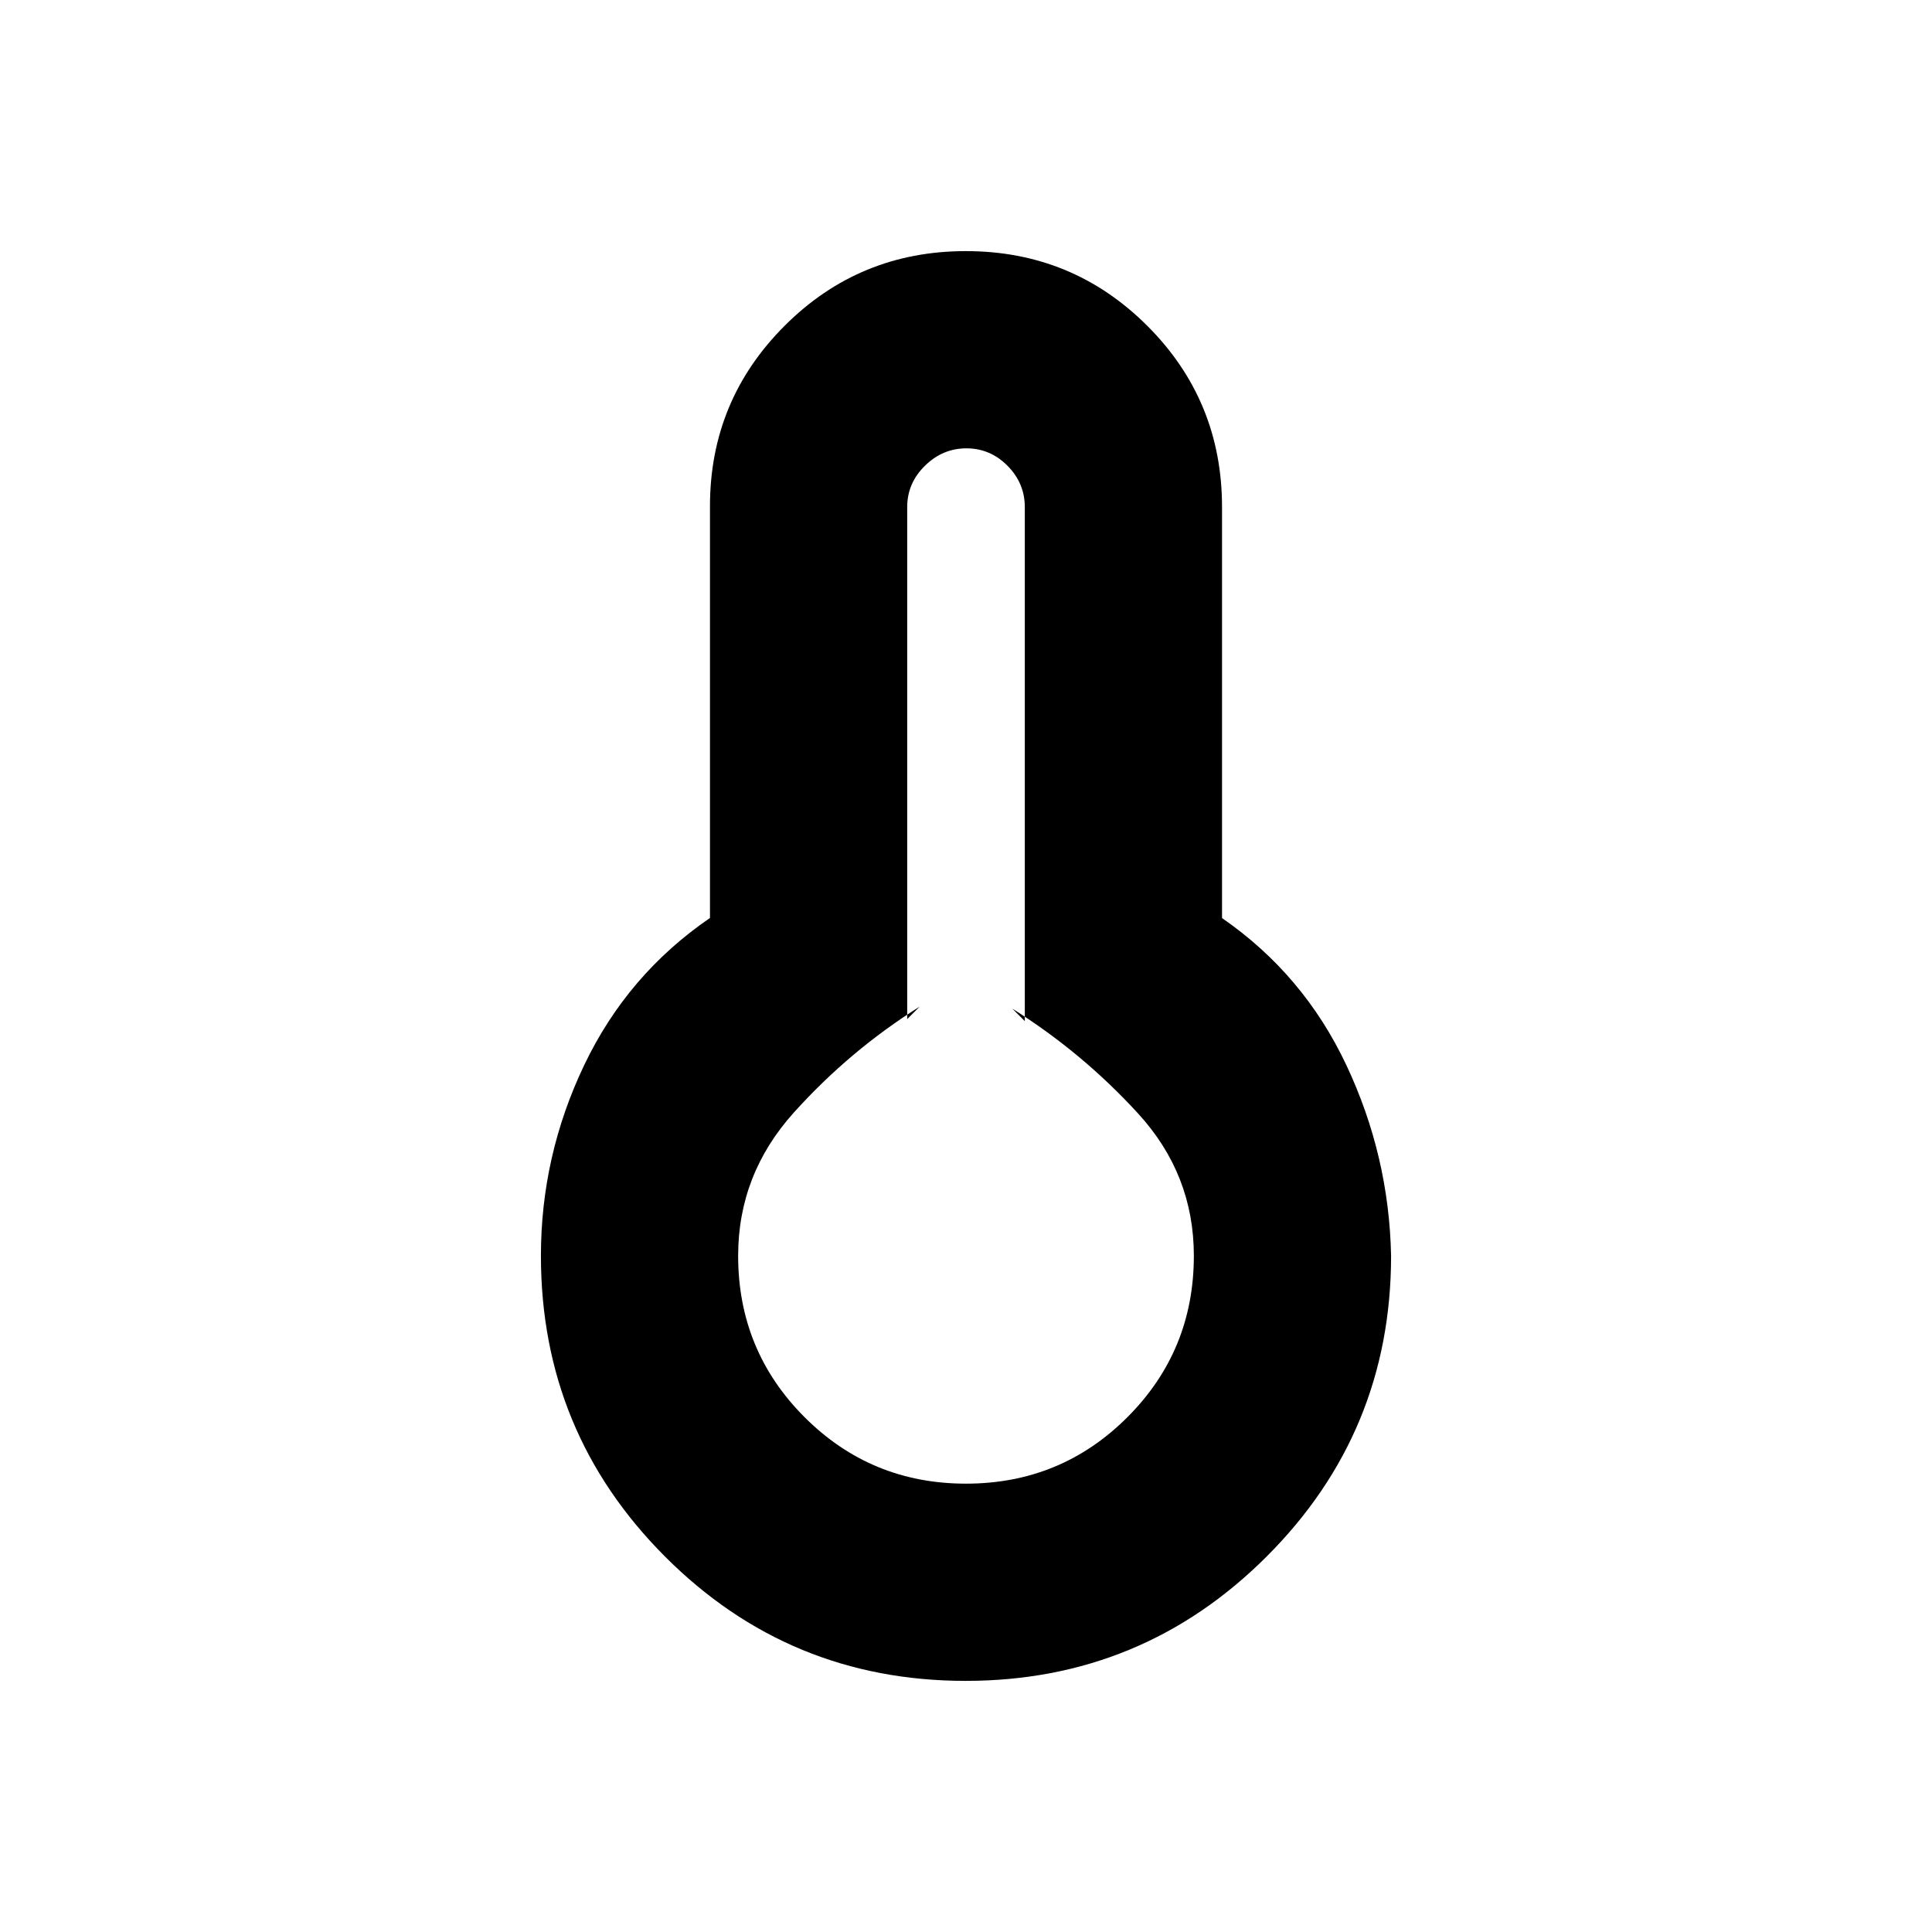 <svg xmlns="http://www.w3.org/2000/svg" height="20" viewBox="0 -960 960 960" width="20"><path d="M479.82-124.78q-87.73 0-149.39-61.78-61.65-61.78-61.65-149.44 0-49.7 21.5-94.74 21.5-45.04 62.5-73.12v-204.63q0-52.52 37.09-89.62 37.08-37.11 90.06-37.11 52.98 0 90.14 37.11 37.15 37.1 37.15 90.11v204.19q40.56 28.03 61.78 73.07 21.22 45.04 22.22 94.74 0 87.66-61.84 149.44-61.83 61.78-149.56 61.78Zm.18-98q47.17 0 80.2-33.02 33.02-33.03 33.02-80.2 0-40.45-27.7-70.7-27.69-30.26-62.52-52.13l6.22 6.22V-708q0-11.91-8.6-20.56-8.59-8.66-20.41-8.66t-20.62 8.66q-8.81 8.65-8.81 20.56v254.39l6.22-6.22q-34.83 21.87-62.52 52.63-27.7 30.75-27.7 71.2 0 47.17 33.02 80.2 33.03 33.02 80.2 33.02ZM480-336Z"/></svg>